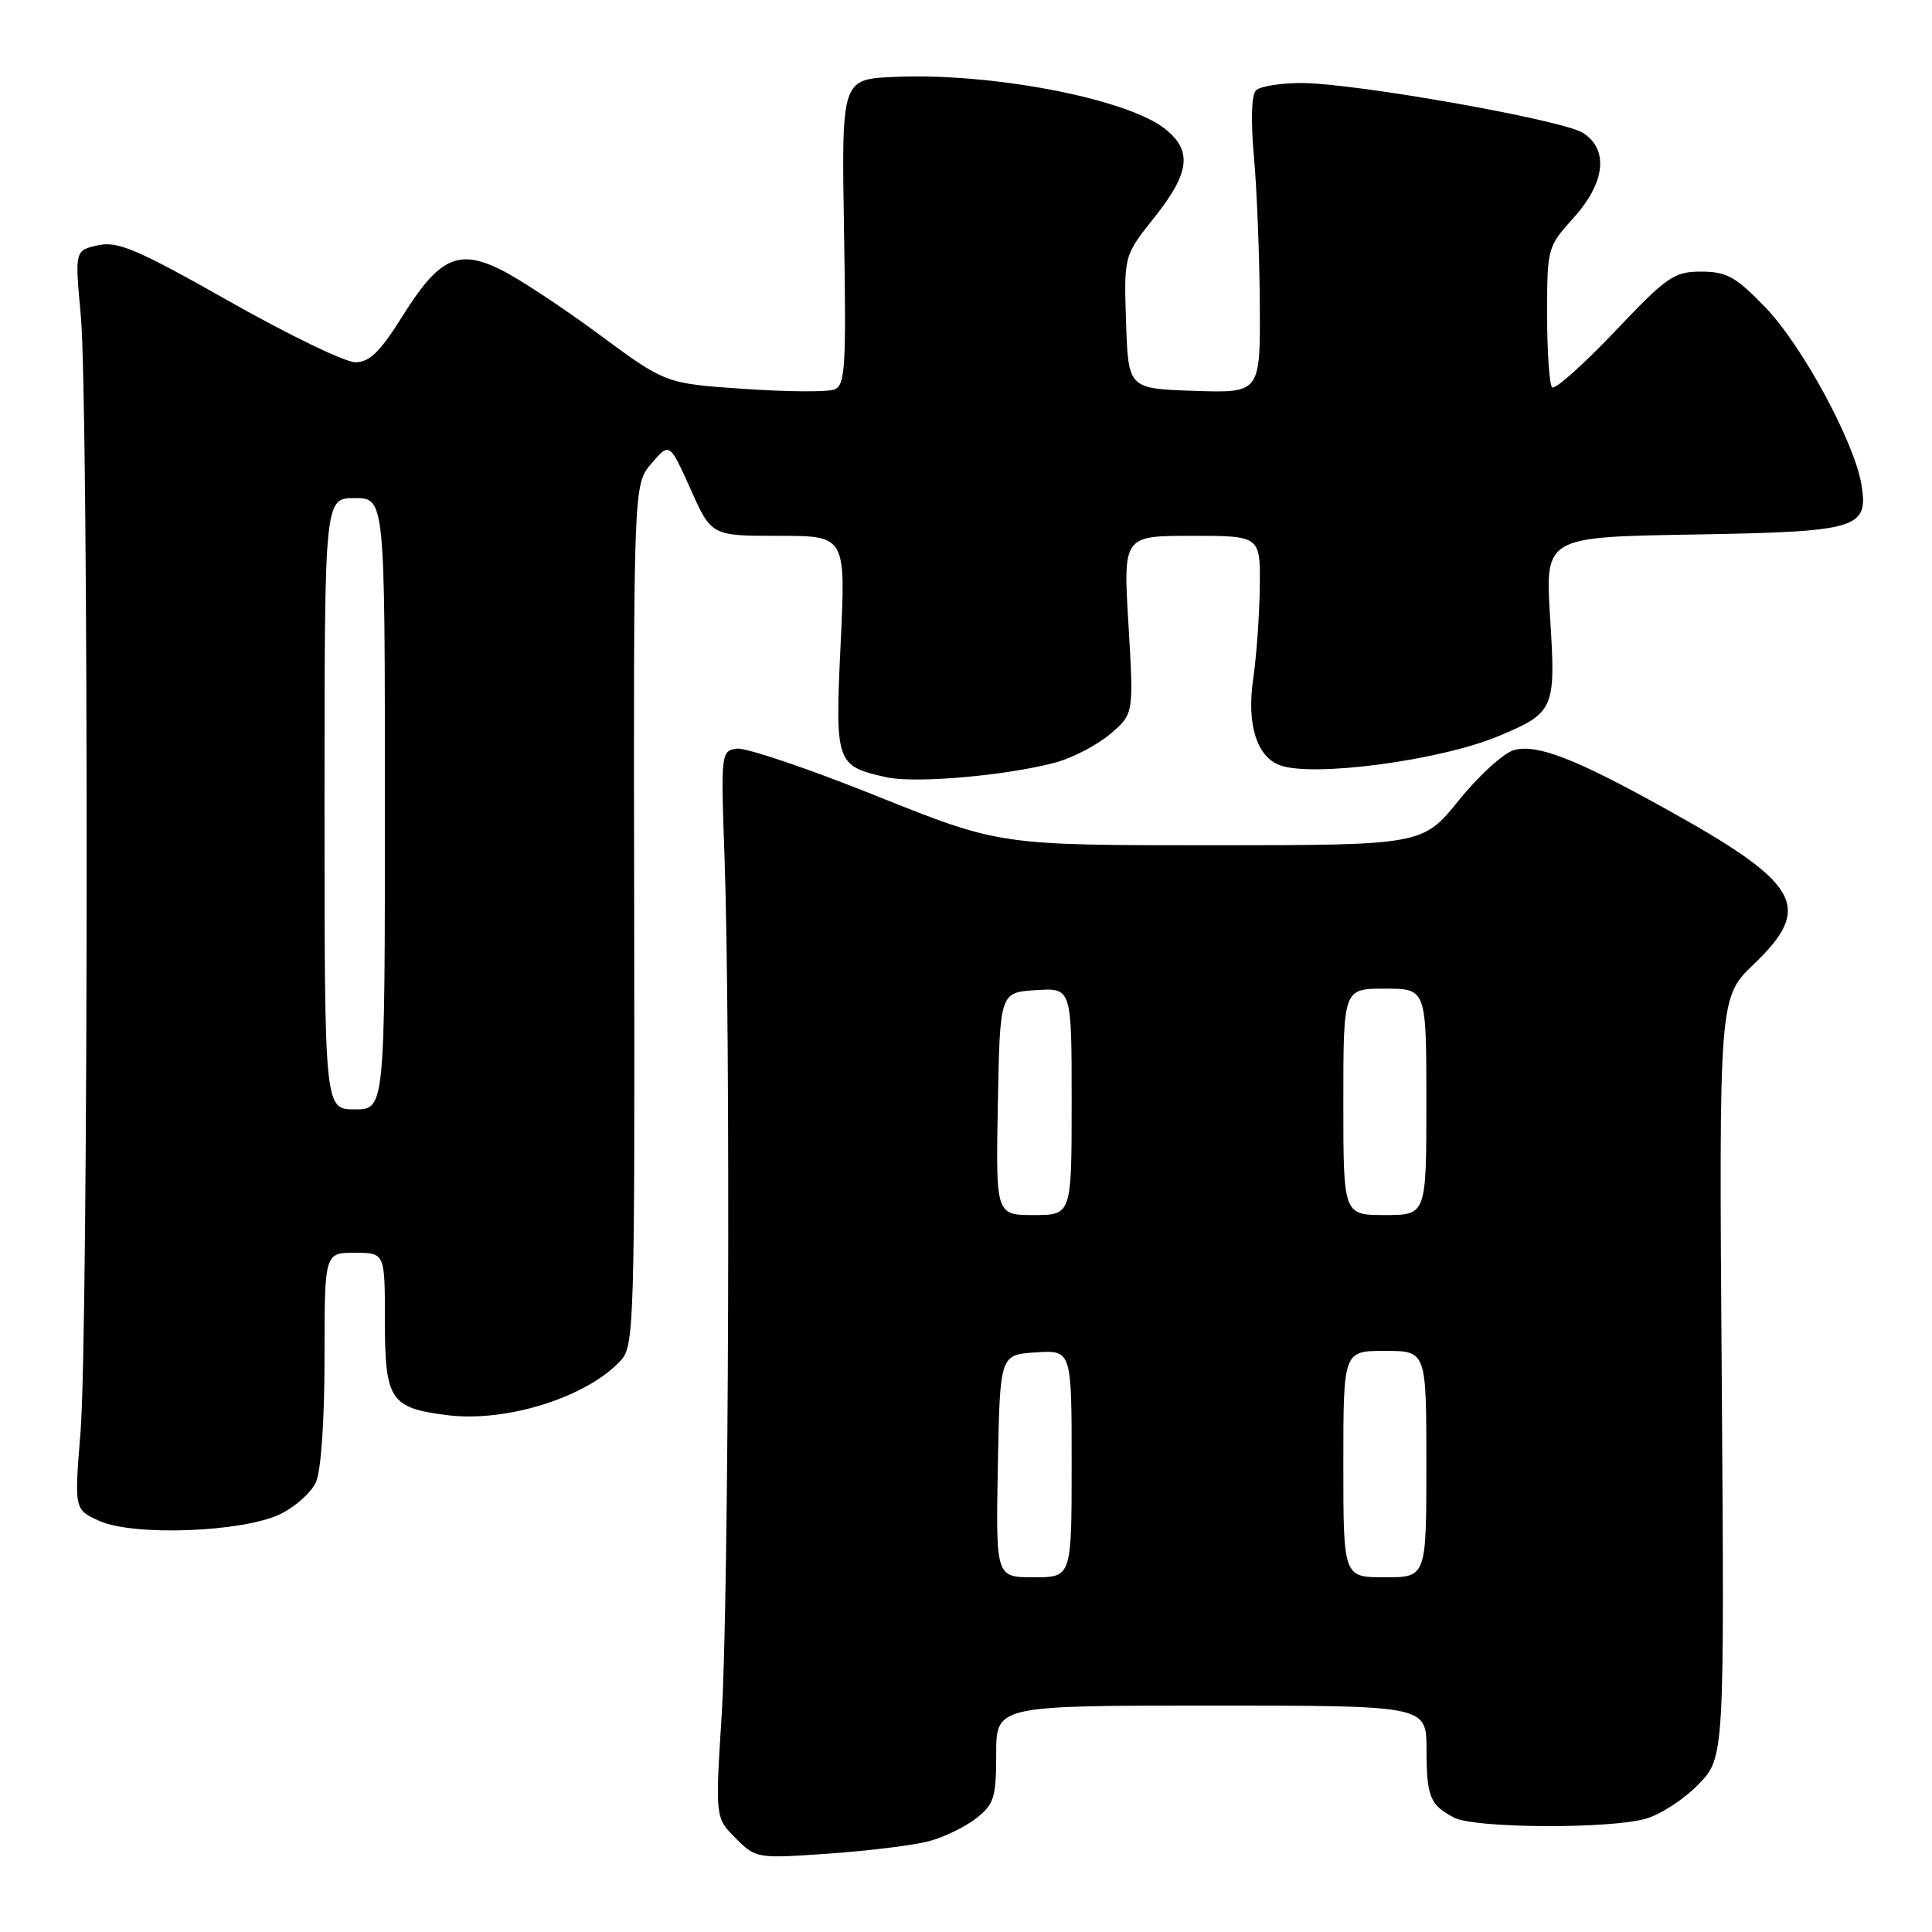 <?xml version="1.0" encoding="UTF-8" standalone="no"?>
<!DOCTYPE svg PUBLIC "-//W3C//DTD SVG 1.1//EN" "http://www.w3.org/Graphics/SVG/1.1/DTD/svg11.dtd" >
<svg xmlns="http://www.w3.org/2000/svg" xmlns:xlink="http://www.w3.org/1999/xlink" version="1.1" viewBox="0 0 256 256">
 <g >
 <path fill="currentColor"
d=" M 123.12 243.96 C 125.11 243.43 127.92 242.06 129.37 240.92 C 131.72 239.07 132.00 238.18 132.00 232.43 C 132.00 226.00 132.00 226.00 160.50 226.00 C 189.00 226.00 189.00 226.00 189.02 231.75 C 189.03 238.08 189.46 239.16 192.68 240.85 C 195.36 242.26 213.15 242.37 218.04 241.00 C 219.99 240.46 223.14 238.41 225.04 236.45 C 228.50 232.89 228.50 232.89 228.14 182.54 C 227.77 132.19 227.77 132.19 232.39 127.76 C 240.34 120.14 238.58 117.07 220.54 107.08 C 208.71 100.52 203.75 98.60 200.67 99.37 C 199.31 99.71 196.02 102.69 193.35 105.99 C 188.50 111.99 188.50 111.99 160.47 112.00 C 132.44 112.00 132.44 112.00 116.10 105.45 C 107.11 101.84 98.79 99.03 97.63 99.20 C 95.55 99.49 95.51 99.80 96.00 113.50 C 96.82 136.32 96.57 212.40 95.63 227.18 C 94.77 240.86 94.77 240.86 97.48 243.57 C 100.17 246.26 100.28 246.28 109.85 245.61 C 115.16 245.24 121.13 244.50 123.12 243.96 Z  M 37.11 200.64 C 39.10 199.68 41.24 197.78 41.86 196.40 C 42.54 194.92 43.00 188.26 43.00 179.95 C 43.00 166.00 43.00 166.00 47.00 166.00 C 51.00 166.00 51.00 166.00 51.00 174.93 C 51.00 185.52 51.69 186.57 59.30 187.52 C 67.16 188.50 77.90 185.09 82.31 180.21 C 84.02 178.32 84.12 174.91 84.03 121.19 C 83.94 64.18 83.94 64.18 86.33 61.40 C 88.72 58.62 88.72 58.62 91.50 64.81 C 94.27 71.00 94.27 71.00 103.17 71.00 C 112.07 71.00 112.07 71.00 111.39 85.26 C 110.64 101.19 110.74 101.48 117.46 102.99 C 121.24 103.84 133.37 102.78 139.89 101.03 C 142.10 100.43 145.33 98.75 147.07 97.29 C 150.23 94.62 150.23 94.62 149.53 82.81 C 148.82 71.00 148.82 71.00 157.91 71.00 C 167.00 71.00 167.00 71.00 166.93 77.75 C 166.89 81.46 166.49 86.97 166.05 90.00 C 165.19 95.94 166.50 100.21 169.54 101.38 C 173.85 103.03 190.78 100.79 198.56 97.54 C 205.96 94.45 206.17 93.97 205.40 81.89 C 204.73 71.16 204.73 71.16 224.21 70.83 C 246.25 70.46 247.60 70.06 246.65 64.22 C 245.74 58.61 238.80 45.79 233.94 40.75 C 230.01 36.67 228.81 36.00 225.43 35.99 C 221.81 35.99 220.90 36.62 213.91 43.99 C 209.73 48.38 206.02 51.69 205.66 51.32 C 205.30 50.96 205.00 46.63 205.00 41.70 C 205.00 32.87 205.05 32.69 208.50 28.87 C 212.71 24.21 213.20 19.81 209.75 17.61 C 207.04 15.88 179.48 11.00 172.42 11.00 C 169.66 11.00 166.96 11.44 166.42 11.98 C 165.83 12.57 165.72 16.00 166.15 20.73 C 166.54 25.00 166.89 33.81 166.93 40.29 C 167.00 52.08 167.00 52.08 158.25 51.79 C 149.50 51.50 149.50 51.50 149.21 42.69 C 148.92 33.89 148.92 33.89 152.96 28.81 C 157.68 22.88 158.03 19.95 154.34 17.05 C 149.26 13.05 131.29 9.61 118.50 10.19 C 111.50 10.50 111.50 10.50 111.84 30.75 C 112.14 48.67 112.00 51.06 110.56 51.61 C 109.67 51.96 104.28 51.92 98.57 51.53 C 88.19 50.82 88.19 50.82 79.35 44.29 C 74.48 40.69 68.61 36.83 66.29 35.70 C 60.66 32.95 58.16 34.16 53.28 41.97 C 50.34 46.66 48.96 48.00 47.07 48.00 C 45.73 48.00 38.21 44.36 30.35 39.91 C 18.13 33.00 15.61 31.93 12.99 32.50 C 9.91 33.18 9.91 33.18 10.71 41.84 C 11.76 53.33 11.73 176.66 10.67 189.76 C 9.84 200.03 9.84 200.03 13.17 201.53 C 17.68 203.57 32.13 203.03 37.11 200.64 Z  M 132.22 194.25 C 132.50 179.50 132.50 179.50 137.25 179.20 C 142.00 178.89 142.00 178.89 142.00 193.95 C 142.00 209.00 142.00 209.00 136.97 209.00 C 131.95 209.00 131.95 209.00 132.22 194.25 Z  M 178.00 194.00 C 178.00 179.00 178.00 179.00 183.50 179.00 C 189.00 179.00 189.00 179.00 189.00 194.00 C 189.00 209.00 189.00 209.00 183.50 209.00 C 178.00 209.00 178.00 209.00 178.00 194.00 Z  M 132.22 146.25 C 132.50 131.50 132.50 131.50 137.25 131.20 C 142.00 130.89 142.00 130.89 142.00 145.95 C 142.00 161.00 142.00 161.00 136.97 161.00 C 131.95 161.00 131.95 161.00 132.22 146.25 Z  M 178.00 146.00 C 178.00 131.00 178.00 131.00 183.50 131.00 C 189.00 131.00 189.00 131.00 189.00 146.00 C 189.00 161.00 189.00 161.00 183.50 161.00 C 178.00 161.00 178.00 161.00 178.00 146.00 Z  M 43.00 106.50 C 43.00 66.00 43.00 66.00 47.00 66.00 C 51.00 66.00 51.00 66.00 51.00 106.50 C 51.00 147.00 51.00 147.00 47.00 147.00 C 43.00 147.00 43.00 147.00 43.00 106.50 Z "/>
</g>
</svg>